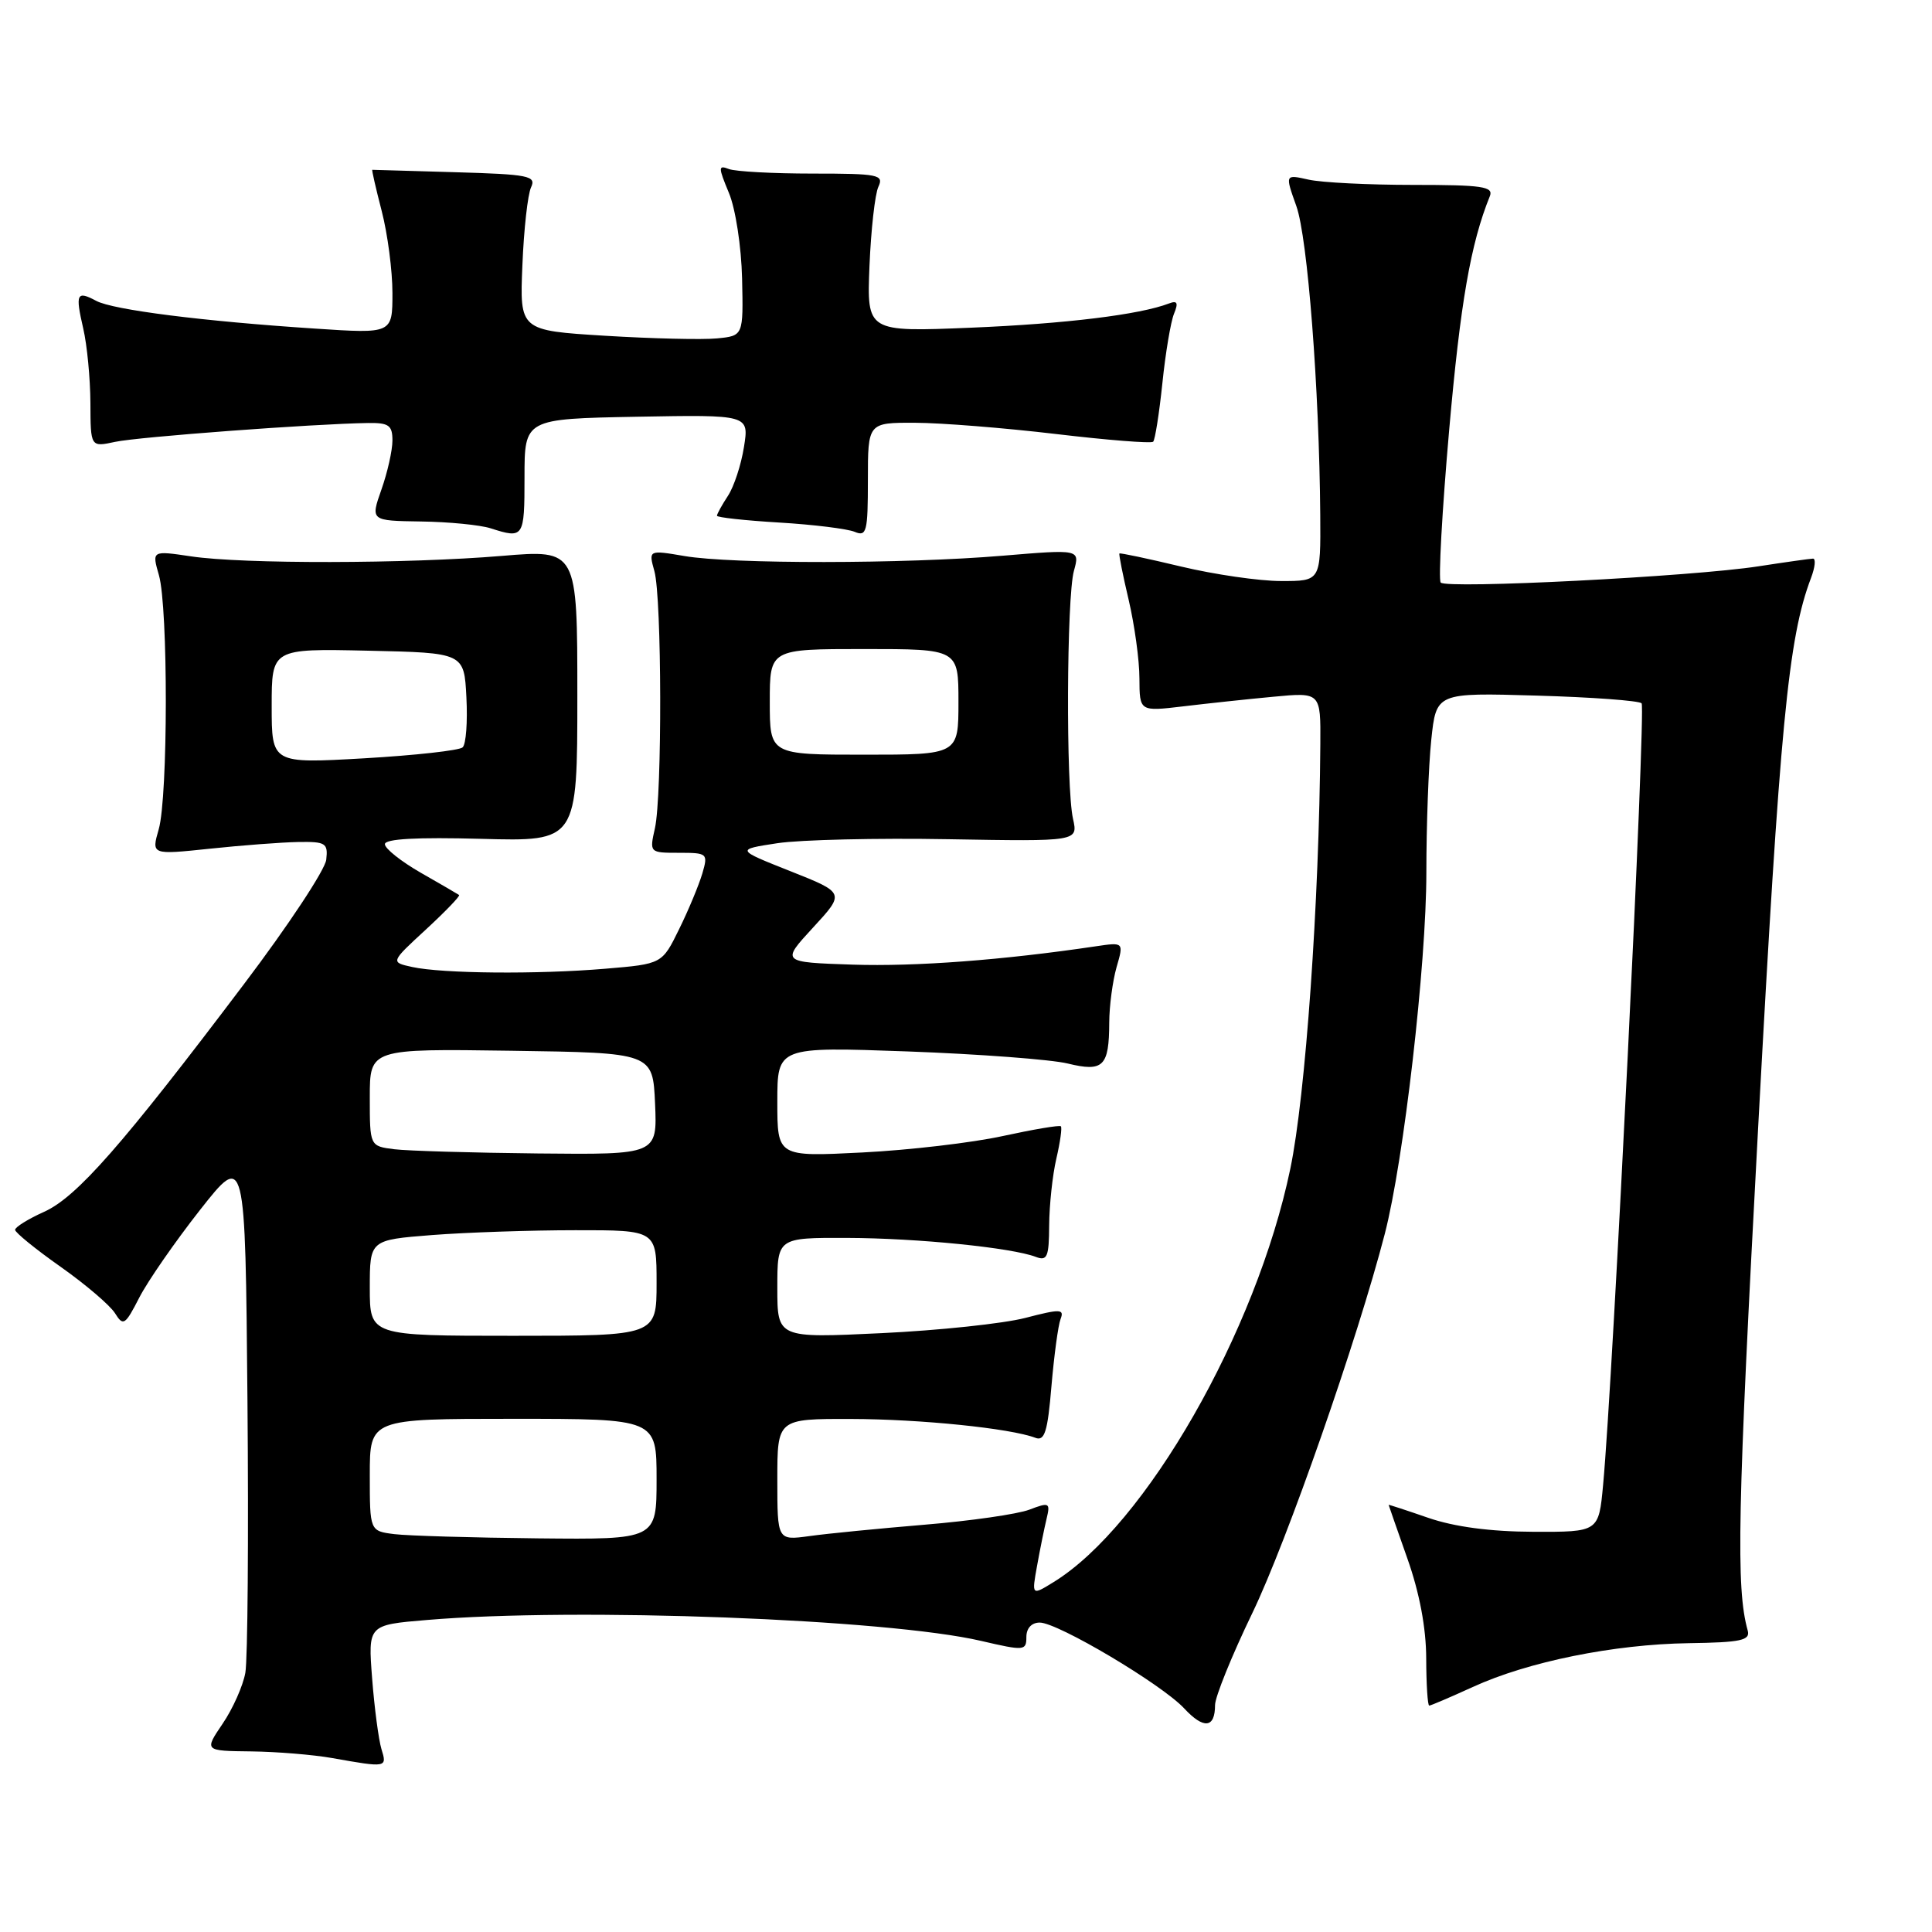 <?xml version="1.0" encoding="UTF-8" standalone="no"?>
<!DOCTYPE svg PUBLIC "-//W3C//DTD SVG 1.1//EN" "http://www.w3.org/Graphics/SVG/1.1/DTD/svg11.dtd" >
<svg xmlns="http://www.w3.org/2000/svg" xmlns:xlink="http://www.w3.org/1999/xlink" version="1.1" viewBox="0 0 256 256">
 <g >
 <path fill="currentColor"
d=" M 50.54 231.75 C 50.17 230.51 49.61 226.31 49.31 222.41 C 48.76 215.31 48.76 215.31 56.53 214.66 C 76.43 212.97 117.58 214.53 130.01 217.43 C 135.73 218.76 136.00 218.74 136.00 216.91 C 136.00 215.75 136.69 215.00 137.77 215.00 C 140.17 215.00 153.92 223.17 156.90 226.36 C 159.50 229.16 161.00 229.00 161.00 225.93 C 161.00 224.86 163.22 219.37 165.94 213.74 C 170.52 204.25 179.87 177.48 183.49 163.50 C 186.01 153.77 189.00 127.81 189.00 115.61 C 189.00 109.39 189.29 101.48 189.65 98.04 C 190.31 91.78 190.31 91.78 203.60 92.17 C 210.91 92.38 217.17 92.84 217.52 93.19 C 218.11 93.77 213.73 182.74 212.42 196.75 C 211.84 203.00 211.84 203.00 203.17 202.97 C 197.47 202.95 192.70 202.31 189.25 201.12 C 186.36 200.12 184.00 199.35 184.00 199.40 C 184.01 199.46 185.12 202.65 186.48 206.50 C 188.09 211.04 188.97 215.70 188.98 219.75 C 188.99 223.19 189.17 226.00 189.38 226.00 C 189.59 226.00 192.18 224.89 195.14 223.54 C 202.46 220.18 213.83 217.88 223.76 217.73 C 230.70 217.63 231.94 217.36 231.58 216.05 C 230.01 210.42 230.22 200.36 232.96 149.46 C 235.85 95.97 236.95 84.53 239.97 76.58 C 240.51 75.16 240.62 74.01 240.23 74.02 C 239.83 74.03 236.57 74.49 233.00 75.04 C 224.22 76.40 191.65 78.06 190.90 77.19 C 190.58 76.81 191.08 67.72 192.02 57.00 C 193.51 40.10 194.87 32.27 197.41 26.00 C 197.93 24.72 196.43 24.50 187.26 24.50 C 181.34 24.50 175.10 24.19 173.38 23.80 C 170.27 23.10 170.27 23.10 171.77 27.30 C 173.27 31.49 174.81 51.46 174.94 68.25 C 175.00 77.00 175.00 77.00 169.75 76.99 C 166.86 76.99 160.90 76.12 156.50 75.07 C 152.11 74.02 148.43 73.24 148.33 73.34 C 148.23 73.44 148.78 76.21 149.56 79.51 C 150.33 82.80 150.98 87.48 150.98 89.89 C 151.00 94.28 151.00 94.28 156.75 93.60 C 159.91 93.22 165.31 92.64 168.75 92.32 C 175.00 91.73 175.00 91.73 174.95 98.61 C 174.81 119.43 172.99 145.23 170.97 154.88 C 166.47 176.49 151.76 202.17 139.60 209.64 C 136.70 211.43 136.70 211.43 137.42 207.46 C 137.81 205.28 138.38 202.48 138.68 201.23 C 139.19 199.11 139.04 199.03 136.39 200.04 C 134.84 200.63 128.60 201.53 122.53 202.03 C 116.46 202.54 109.59 203.21 107.25 203.54 C 103.00 204.12 103.00 204.12 103.00 196.06 C 103.00 188.00 103.00 188.00 112.75 188.02 C 121.97 188.04 133.91 189.26 137.20 190.52 C 138.42 190.99 138.82 189.70 139.32 183.70 C 139.67 179.63 140.21 175.61 140.53 174.78 C 141.05 173.44 140.51 173.42 135.86 174.63 C 132.97 175.38 124.39 176.29 116.80 176.65 C 103.00 177.31 103.00 177.31 103.00 170.65 C 103.00 164.00 103.00 164.00 112.25 164.03 C 121.56 164.06 134.07 165.32 137.27 166.55 C 138.76 167.12 139.00 166.54 139.02 162.36 C 139.04 159.69 139.46 155.71 139.97 153.53 C 140.48 151.34 140.75 149.41 140.57 149.24 C 140.40 149.06 136.93 149.65 132.88 150.53 C 128.82 151.42 120.44 152.40 114.25 152.71 C 103.00 153.28 103.00 153.28 103.00 145.99 C 103.00 138.70 103.00 138.70 120.25 139.32 C 129.74 139.67 139.29 140.39 141.47 140.92 C 146.20 142.07 146.96 141.32 146.98 135.49 C 146.99 133.29 147.43 129.99 147.95 128.16 C 148.91 124.84 148.91 124.84 145.20 125.39 C 132.90 127.22 121.31 128.09 113.00 127.82 C 103.50 127.50 103.50 127.50 107.74 122.90 C 111.97 118.31 111.97 118.31 104.74 115.44 C 97.50 112.57 97.50 112.57 103.00 111.73 C 106.03 111.27 116.23 111.03 125.68 111.20 C 142.85 111.50 142.85 111.50 142.18 108.50 C 141.23 104.32 141.33 79.12 142.30 75.64 C 143.09 72.78 143.09 72.78 132.80 73.64 C 119.78 74.73 96.98 74.75 90.71 73.68 C 85.93 72.87 85.93 72.87 86.71 75.68 C 87.70 79.22 87.75 105.39 86.78 109.75 C 86.05 112.99 86.07 113.00 89.96 113.00 C 93.74 113.00 93.84 113.08 93.06 115.75 C 92.61 117.26 91.24 120.58 89.99 123.11 C 87.73 127.73 87.73 127.73 80.22 128.36 C 71.24 129.12 58.62 129.01 54.61 128.13 C 51.73 127.50 51.73 127.50 56.44 123.16 C 59.03 120.77 61.01 118.71 60.83 118.59 C 60.65 118.46 58.36 117.13 55.75 115.64 C 53.14 114.14 51.00 112.44 51.00 111.86 C 51.00 111.15 55.23 110.92 63.75 111.15 C 76.50 111.50 76.50 111.50 76.50 92.16 C 76.50 72.82 76.50 72.82 66.50 73.66 C 53.96 74.71 32.15 74.75 25.31 73.72 C 20.12 72.95 20.12 72.95 21.06 76.22 C 22.29 80.51 22.27 105.57 21.03 109.89 C 20.06 113.27 20.06 113.27 27.78 112.46 C 32.03 112.01 37.30 111.61 39.50 111.57 C 43.15 111.51 43.48 111.71 43.23 113.91 C 43.09 115.24 38.18 122.67 32.32 130.41 C 16.20 151.76 10.18 158.61 5.85 160.57 C 3.73 161.52 2.00 162.60 2.00 162.96 C 2.00 163.31 4.71 165.52 8.02 167.85 C 11.34 170.19 14.58 172.96 15.24 174.01 C 16.33 175.76 16.58 175.60 18.46 171.93 C 19.58 169.75 23.20 164.53 26.50 160.33 C 32.50 152.71 32.50 152.71 32.79 185.61 C 32.95 203.70 32.82 219.92 32.51 221.65 C 32.20 223.38 30.85 226.42 29.50 228.40 C 27.06 232.00 27.06 232.00 33.28 232.07 C 36.70 232.11 41.52 232.51 44.00 232.95 C 51.27 234.24 51.31 234.23 50.54 231.75 Z  M 69.50 63.25 C 69.50 55.50 69.50 55.50 84.38 55.22 C 99.26 54.95 99.26 54.95 98.58 59.22 C 98.21 61.58 97.25 64.50 96.45 65.71 C 95.65 66.93 95.00 68.11 95.00 68.34 C 95.00 68.56 98.71 68.97 103.25 69.24 C 107.79 69.51 112.29 70.07 113.25 70.47 C 114.83 71.14 115.00 70.47 115.00 63.61 C 115.00 56.00 115.00 56.00 121.25 56.02 C 124.69 56.03 133.09 56.70 139.93 57.51 C 146.76 58.32 152.55 58.78 152.80 58.53 C 153.05 58.28 153.60 54.80 154.02 50.79 C 154.43 46.78 155.13 42.63 155.56 41.58 C 156.16 40.12 156.00 39.79 154.90 40.21 C 151.01 41.70 141.20 42.90 128.68 43.42 C 114.86 43.99 114.86 43.99 115.21 35.25 C 115.41 30.44 115.94 25.71 116.39 24.75 C 117.14 23.15 116.41 23.00 107.69 23.00 C 102.45 23.00 97.46 22.73 96.59 22.40 C 95.16 21.85 95.16 22.13 96.58 25.55 C 97.46 27.64 98.23 32.66 98.33 36.90 C 98.50 44.50 98.50 44.50 95.00 44.84 C 93.08 45.03 86.41 44.87 80.18 44.49 C 68.86 43.79 68.86 43.79 69.22 35.15 C 69.41 30.39 69.93 25.74 70.37 24.82 C 71.08 23.30 70.07 23.10 60.33 22.82 C 54.37 22.64 49.42 22.50 49.33 22.50 C 49.24 22.50 49.80 24.96 50.58 27.97 C 51.36 30.98 52.00 35.86 52.00 38.83 C 52.00 44.22 52.00 44.22 41.75 43.54 C 26.90 42.57 14.98 41.06 12.76 39.87 C 10.16 38.48 9.96 38.90 11.03 43.53 C 11.54 45.71 11.96 50.14 11.98 53.38 C 12.00 59.25 12.00 59.25 15.25 58.55 C 18.29 57.89 41.53 56.16 48.75 56.05 C 51.52 56.01 52.00 56.35 52.00 58.37 C 52.00 59.68 51.34 62.61 50.54 64.87 C 49.09 69.00 49.09 69.00 55.79 69.10 C 59.48 69.15 63.62 69.56 65.00 70.00 C 69.40 71.41 69.50 71.26 69.50 63.25 Z  M 52.25 203.28 C 49.00 202.87 49.00 202.87 49.00 195.44 C 49.00 188.00 49.00 188.00 68.00 188.00 C 87.00 188.00 87.00 188.00 87.00 196.00 C 87.00 204.00 87.00 204.00 71.25 203.84 C 62.59 203.75 54.04 203.50 52.25 203.28 Z  M 49.00 170.65 C 49.00 164.30 49.00 164.30 57.25 163.65 C 61.79 163.30 70.34 163.01 76.25 163.01 C 87.00 163.00 87.00 163.00 87.00 170.00 C 87.00 177.00 87.00 177.00 68.00 177.00 C 49.00 177.00 49.00 177.00 49.00 170.65 Z  M 52.25 152.28 C 49.00 151.87 49.00 151.87 49.00 145.41 C 49.00 138.96 49.00 138.96 67.75 139.23 C 86.50 139.50 86.50 139.50 86.80 146.25 C 87.09 153.00 87.09 153.00 71.30 152.84 C 62.61 152.75 54.04 152.50 52.25 152.28 Z  M 36.00 93.56 C 36.00 85.94 36.00 85.94 48.75 86.22 C 61.50 86.50 61.50 86.50 61.80 92.40 C 61.97 95.64 61.75 98.63 61.30 99.03 C 60.86 99.44 54.99 100.09 48.25 100.48 C 36.00 101.18 36.00 101.18 36.00 93.56 Z  M 102.00 93.00 C 102.00 86.00 102.00 86.00 114.50 86.00 C 127.00 86.00 127.00 86.00 127.00 93.00 C 127.00 100.00 127.00 100.00 114.50 100.00 C 102.00 100.00 102.00 100.00 102.00 93.00 Z "/>
</g>
</svg>